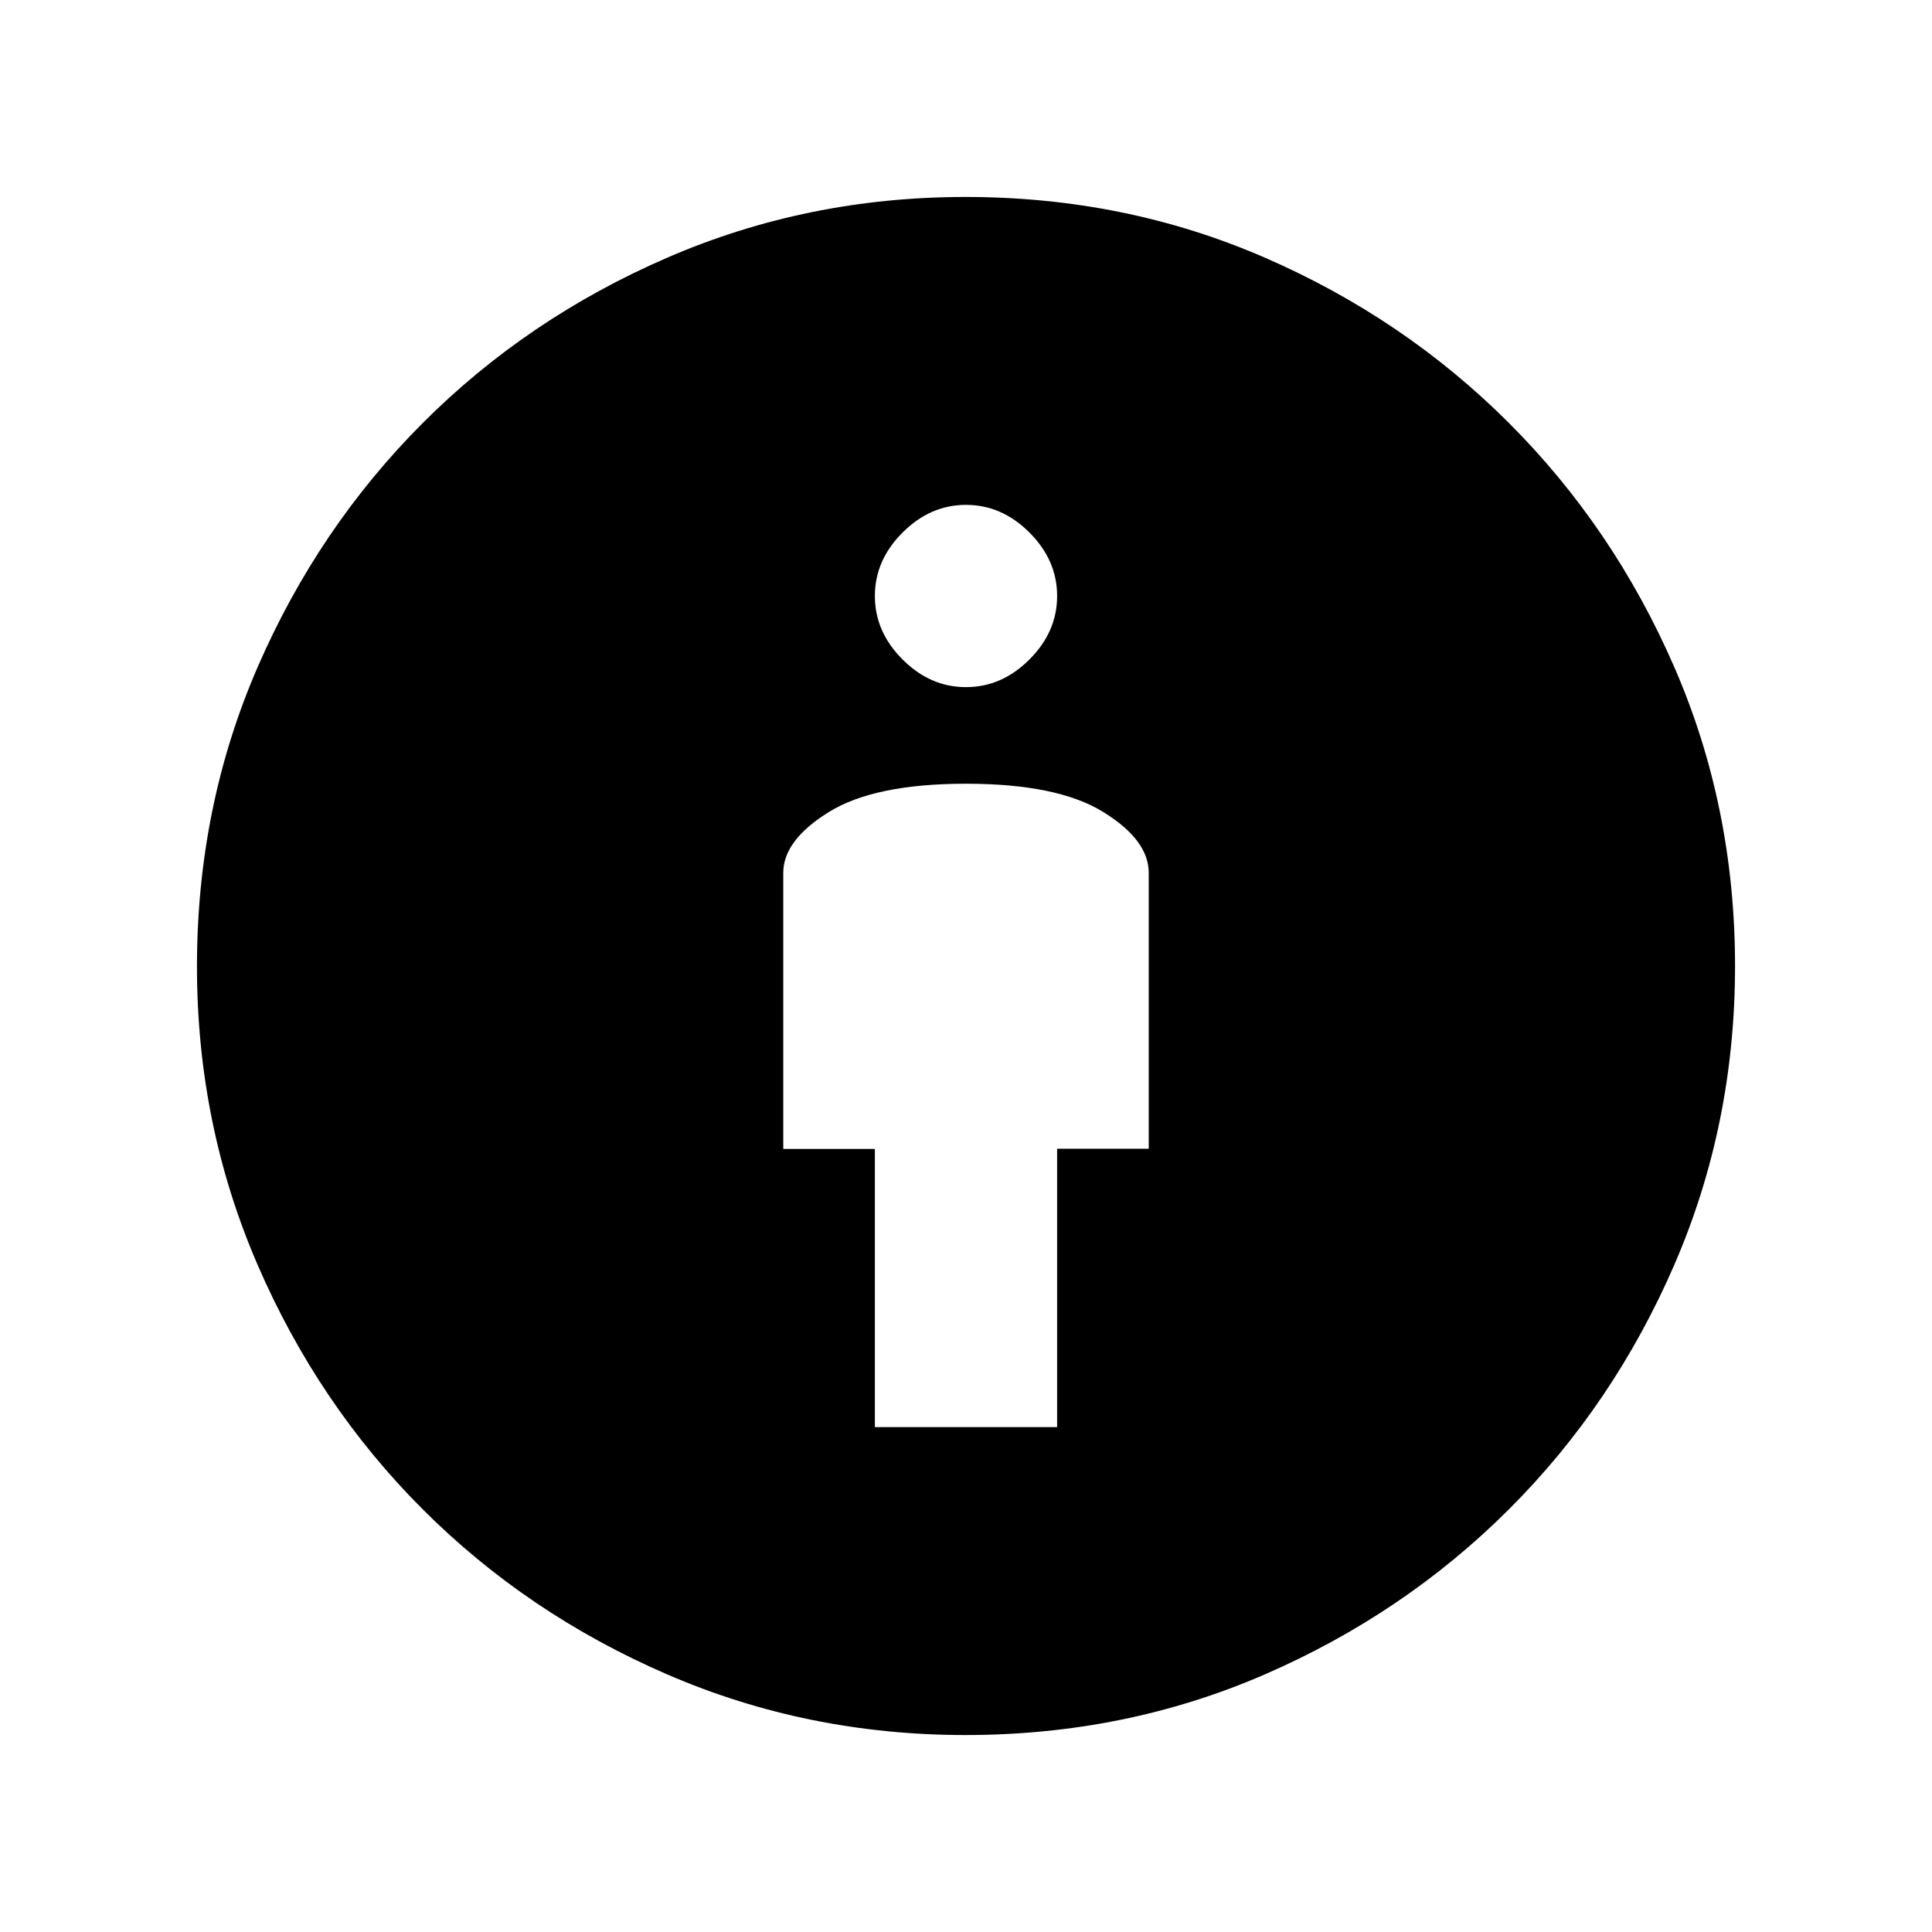 <svg xmlns="http://www.w3.org/2000/svg" height="20" viewBox="0 -960 960 960" width="20"><path d="M434.72-250.87h90.56V-389.2h45.52v-137.12q0-16.28-22.69-30.26-22.69-13.99-68.11-13.99t-68.11 14.04q-22.69 14.04-22.69 30.25v137.18h45.52v138.23Zm45.04 153q-78.61 0-148.2-30.11-69.58-30.12-121.52-82.06t-82.06-121.52q-30.11-69.59-30.11-148.2 0-79.35 30.11-148.68 30.12-69.32 82.06-121.35 51.94-52.02 121.52-82.18 69.59-30.16 148.2-30.16 79.35 0 148.66 30.12 69.3 30.12 121.39 82.22 52.1 52.11 82.21 121.43 30.11 69.32 30.11 148.36 0 78.85-30.16 148.44-30.16 69.58-82.18 121.52-52.03 51.94-121.35 82.06-69.33 30.11-148.68 30.11Zm.24-520.7q17.78 0 31.53-13.75t13.75-31.53q0-17.78-13.75-31.53T480-709.13q-17.78 0-31.53 13.75t-13.75 31.53q0 17.78 13.75 31.53T480-618.57Z"/></svg>